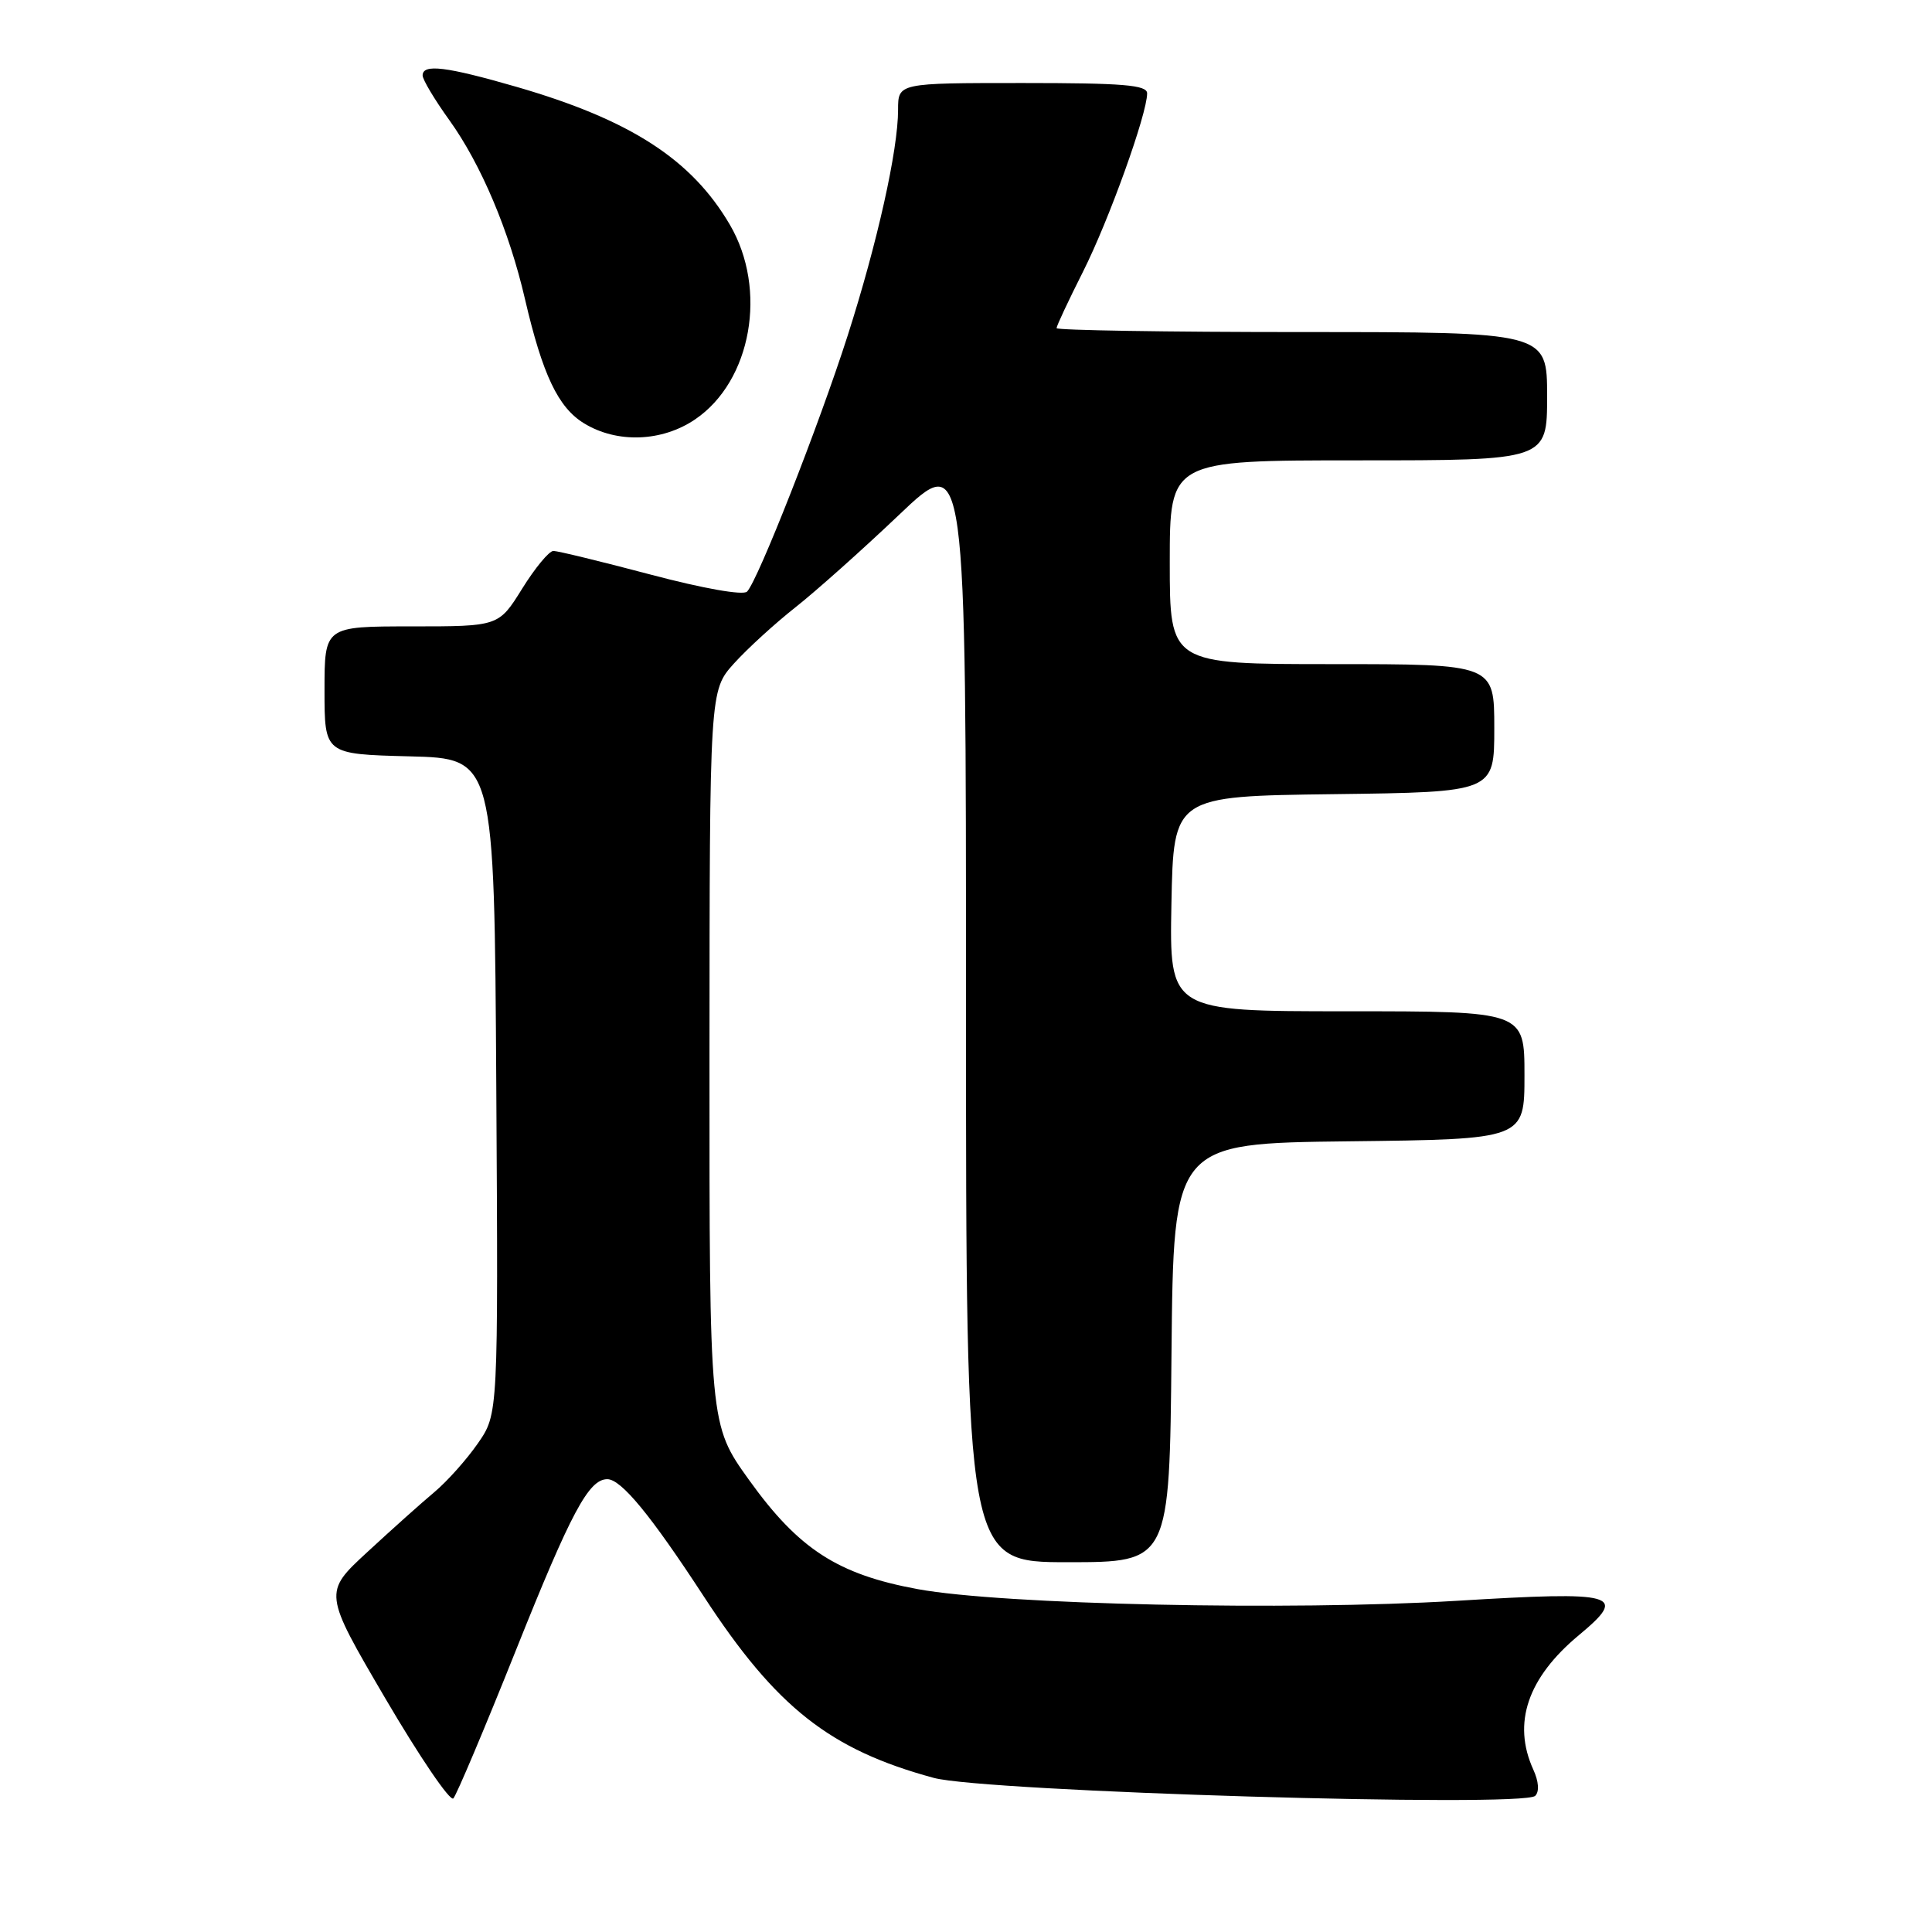 <?xml version="1.0" encoding="UTF-8" standalone="no"?>
<!DOCTYPE svg PUBLIC "-//W3C//DTD SVG 1.1//EN" "http://www.w3.org/Graphics/SVG/1.1/DTD/svg11.dtd" >
<svg xmlns="http://www.w3.org/2000/svg" xmlns:xlink="http://www.w3.org/1999/xlink" version="1.1" viewBox="0 0 256 256">
 <g >
 <path fill="currentColor"
d=" M 68.38 218.62 C 75.67 200.38 78.01 196.00 80.47 196.00 C 82.31 196.00 86.22 200.75 93.28 211.57 C 102.86 226.25 109.97 231.85 123.73 235.58 C 130.49 237.41 201.81 239.54 203.42 237.96 C 203.99 237.41 203.89 236.05 203.17 234.48 C 200.37 228.32 202.41 222.32 209.22 216.66 C 215.77 211.21 214.36 210.82 192.95 212.12 C 170.91 213.45 132.80 212.63 121.61 210.57 C 111.00 208.62 105.83 205.27 99.25 196.10 C 94.00 188.78 94.00 188.78 94.01 140.14 C 94.03 91.50 94.03 91.50 97.26 87.91 C 99.04 85.94 102.70 82.60 105.39 80.48 C 108.07 78.37 114.26 72.85 119.14 68.21 C 128.00 59.77 128.00 59.77 128.00 133.39 C 128.00 207.00 128.00 207.00 141.48 207.00 C 154.97 207.00 154.97 207.00 155.23 179.25 C 155.50 151.50 155.50 151.50 178.75 151.23 C 202.00 150.96 202.00 150.96 202.00 142.48 C 202.00 134.00 202.00 134.00 178.47 134.00 C 154.95 134.00 154.95 134.00 155.22 119.75 C 155.50 105.50 155.50 105.50 176.75 105.23 C 198.00 104.96 198.00 104.96 198.00 96.48 C 198.00 88.00 198.00 88.00 176.50 88.00 C 155.00 88.00 155.00 88.00 155.00 74.50 C 155.00 61.00 155.00 61.00 180.00 61.00 C 205.00 61.00 205.00 61.00 205.00 52.50 C 205.00 44.00 205.00 44.00 172.50 44.00 C 154.62 44.00 140.00 43.76 140.00 43.48 C 140.00 43.19 141.58 39.82 143.51 35.99 C 146.94 29.18 152.00 15.10 152.00 12.37 C 152.00 11.26 148.82 11.00 135.50 11.00 C 119.00 11.00 119.00 11.00 119.00 14.54 C 119.00 19.88 116.25 32.20 112.31 44.50 C 108.54 56.27 100.43 76.92 98.99 78.39 C 98.48 78.92 93.18 77.98 86.23 76.14 C 79.70 74.41 73.89 73.00 73.33 73.00 C 72.76 73.00 70.90 75.25 69.19 78.00 C 66.08 83.00 66.08 83.00 54.54 83.00 C 43.00 83.00 43.00 83.00 43.00 91.47 C 43.00 99.93 43.00 99.93 54.25 100.22 C 65.50 100.50 65.50 100.50 65.76 143.93 C 66.02 187.36 66.02 187.36 63.33 191.24 C 61.85 193.38 59.26 196.28 57.57 197.70 C 55.88 199.11 51.88 202.69 48.68 205.65 C 42.85 211.03 42.85 211.03 51.07 225.07 C 55.60 232.79 59.64 238.74 60.07 238.30 C 60.49 237.86 64.23 229.00 68.38 218.62 Z  M 92.12 55.56 C 99.58 50.49 101.74 38.35 96.70 29.76 C 91.64 21.12 83.53 15.88 68.45 11.51 C 59.10 8.81 56.00 8.43 56.00 10.00 C 56.00 10.55 57.59 13.21 59.54 15.92 C 63.74 21.77 67.47 30.59 69.56 39.62 C 71.89 49.65 73.96 54.01 77.40 56.10 C 81.77 58.77 87.73 58.55 92.12 55.56 Z "/>
</g>
</svg>